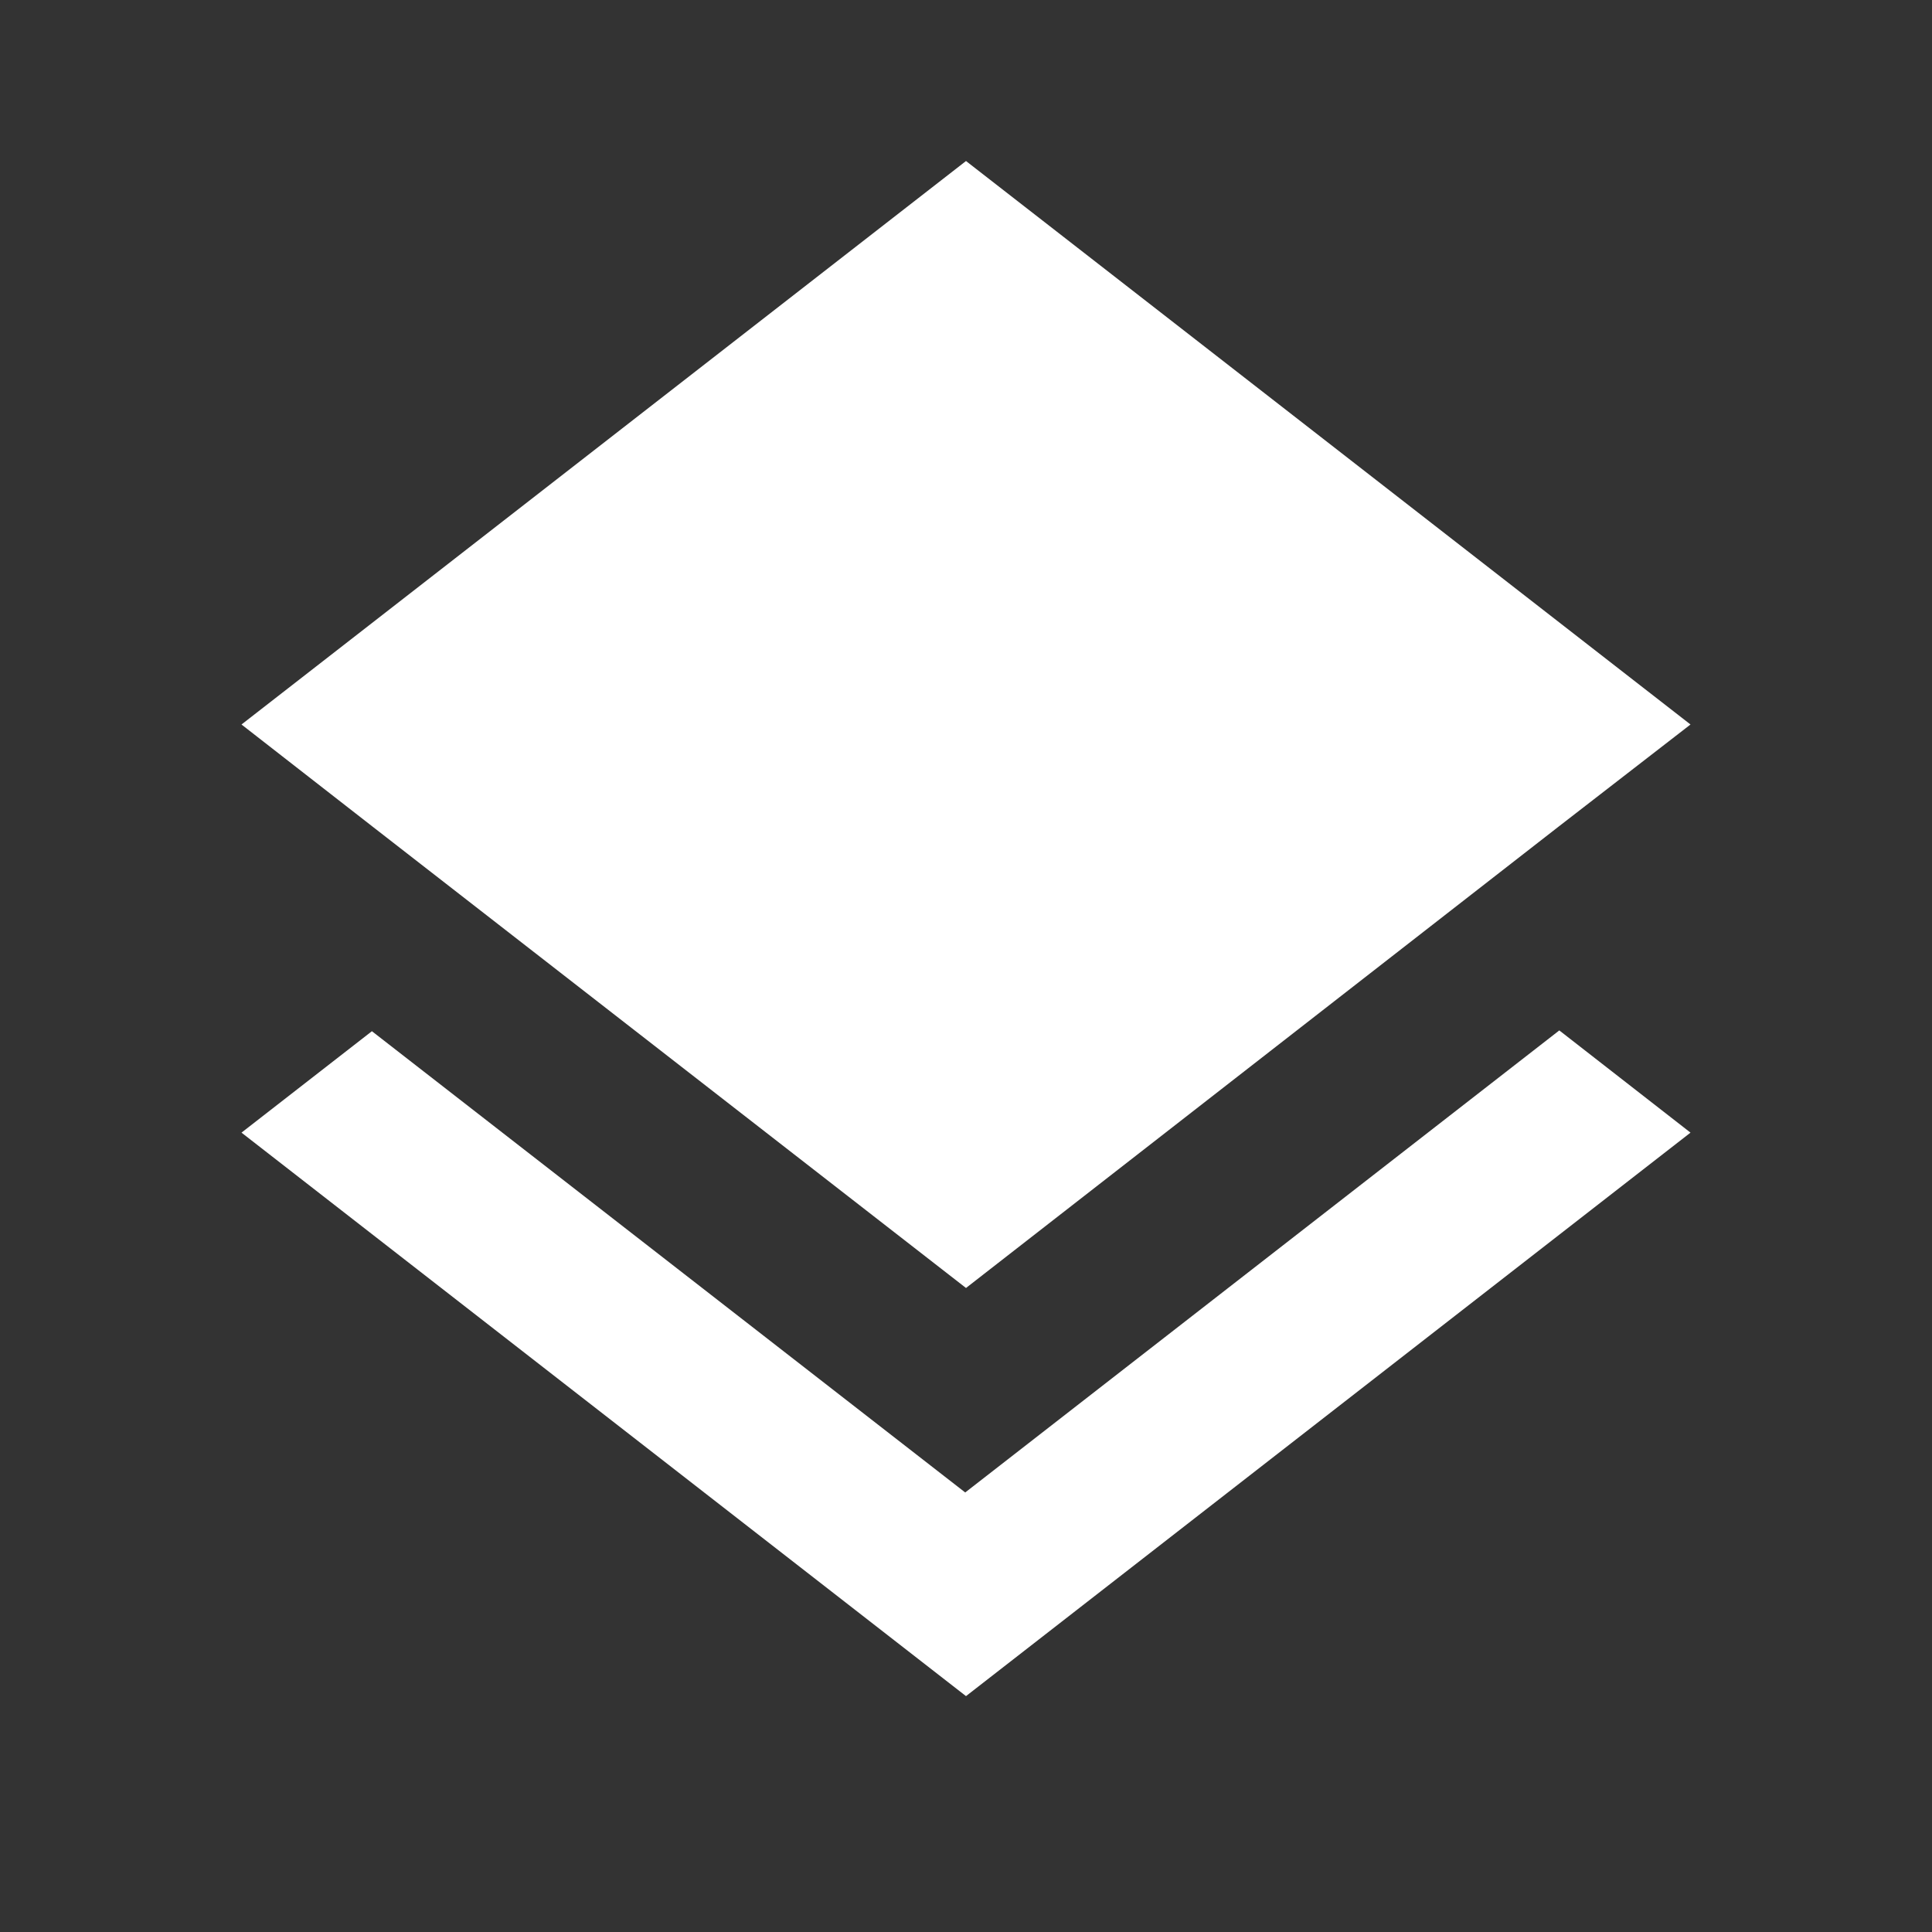 <svg width="32" height="32" viewBox="0 0 32 32" fill="none" xmlns="http://www.w3.org/2000/svg">
<rect x="0" y="0" width="32" height="32" fill="#333333" stroke="none"/>
<path d="M15.987 24.72L6.16 17.08L4 18.76L16 28.093L28 18.76L25.827 17.067L15.987 24.72ZM16 21.333L25.813 13.693L28 12L16 2.667L4 12L6.173 13.693L16 21.333Z" fill="white"/>
</svg>
